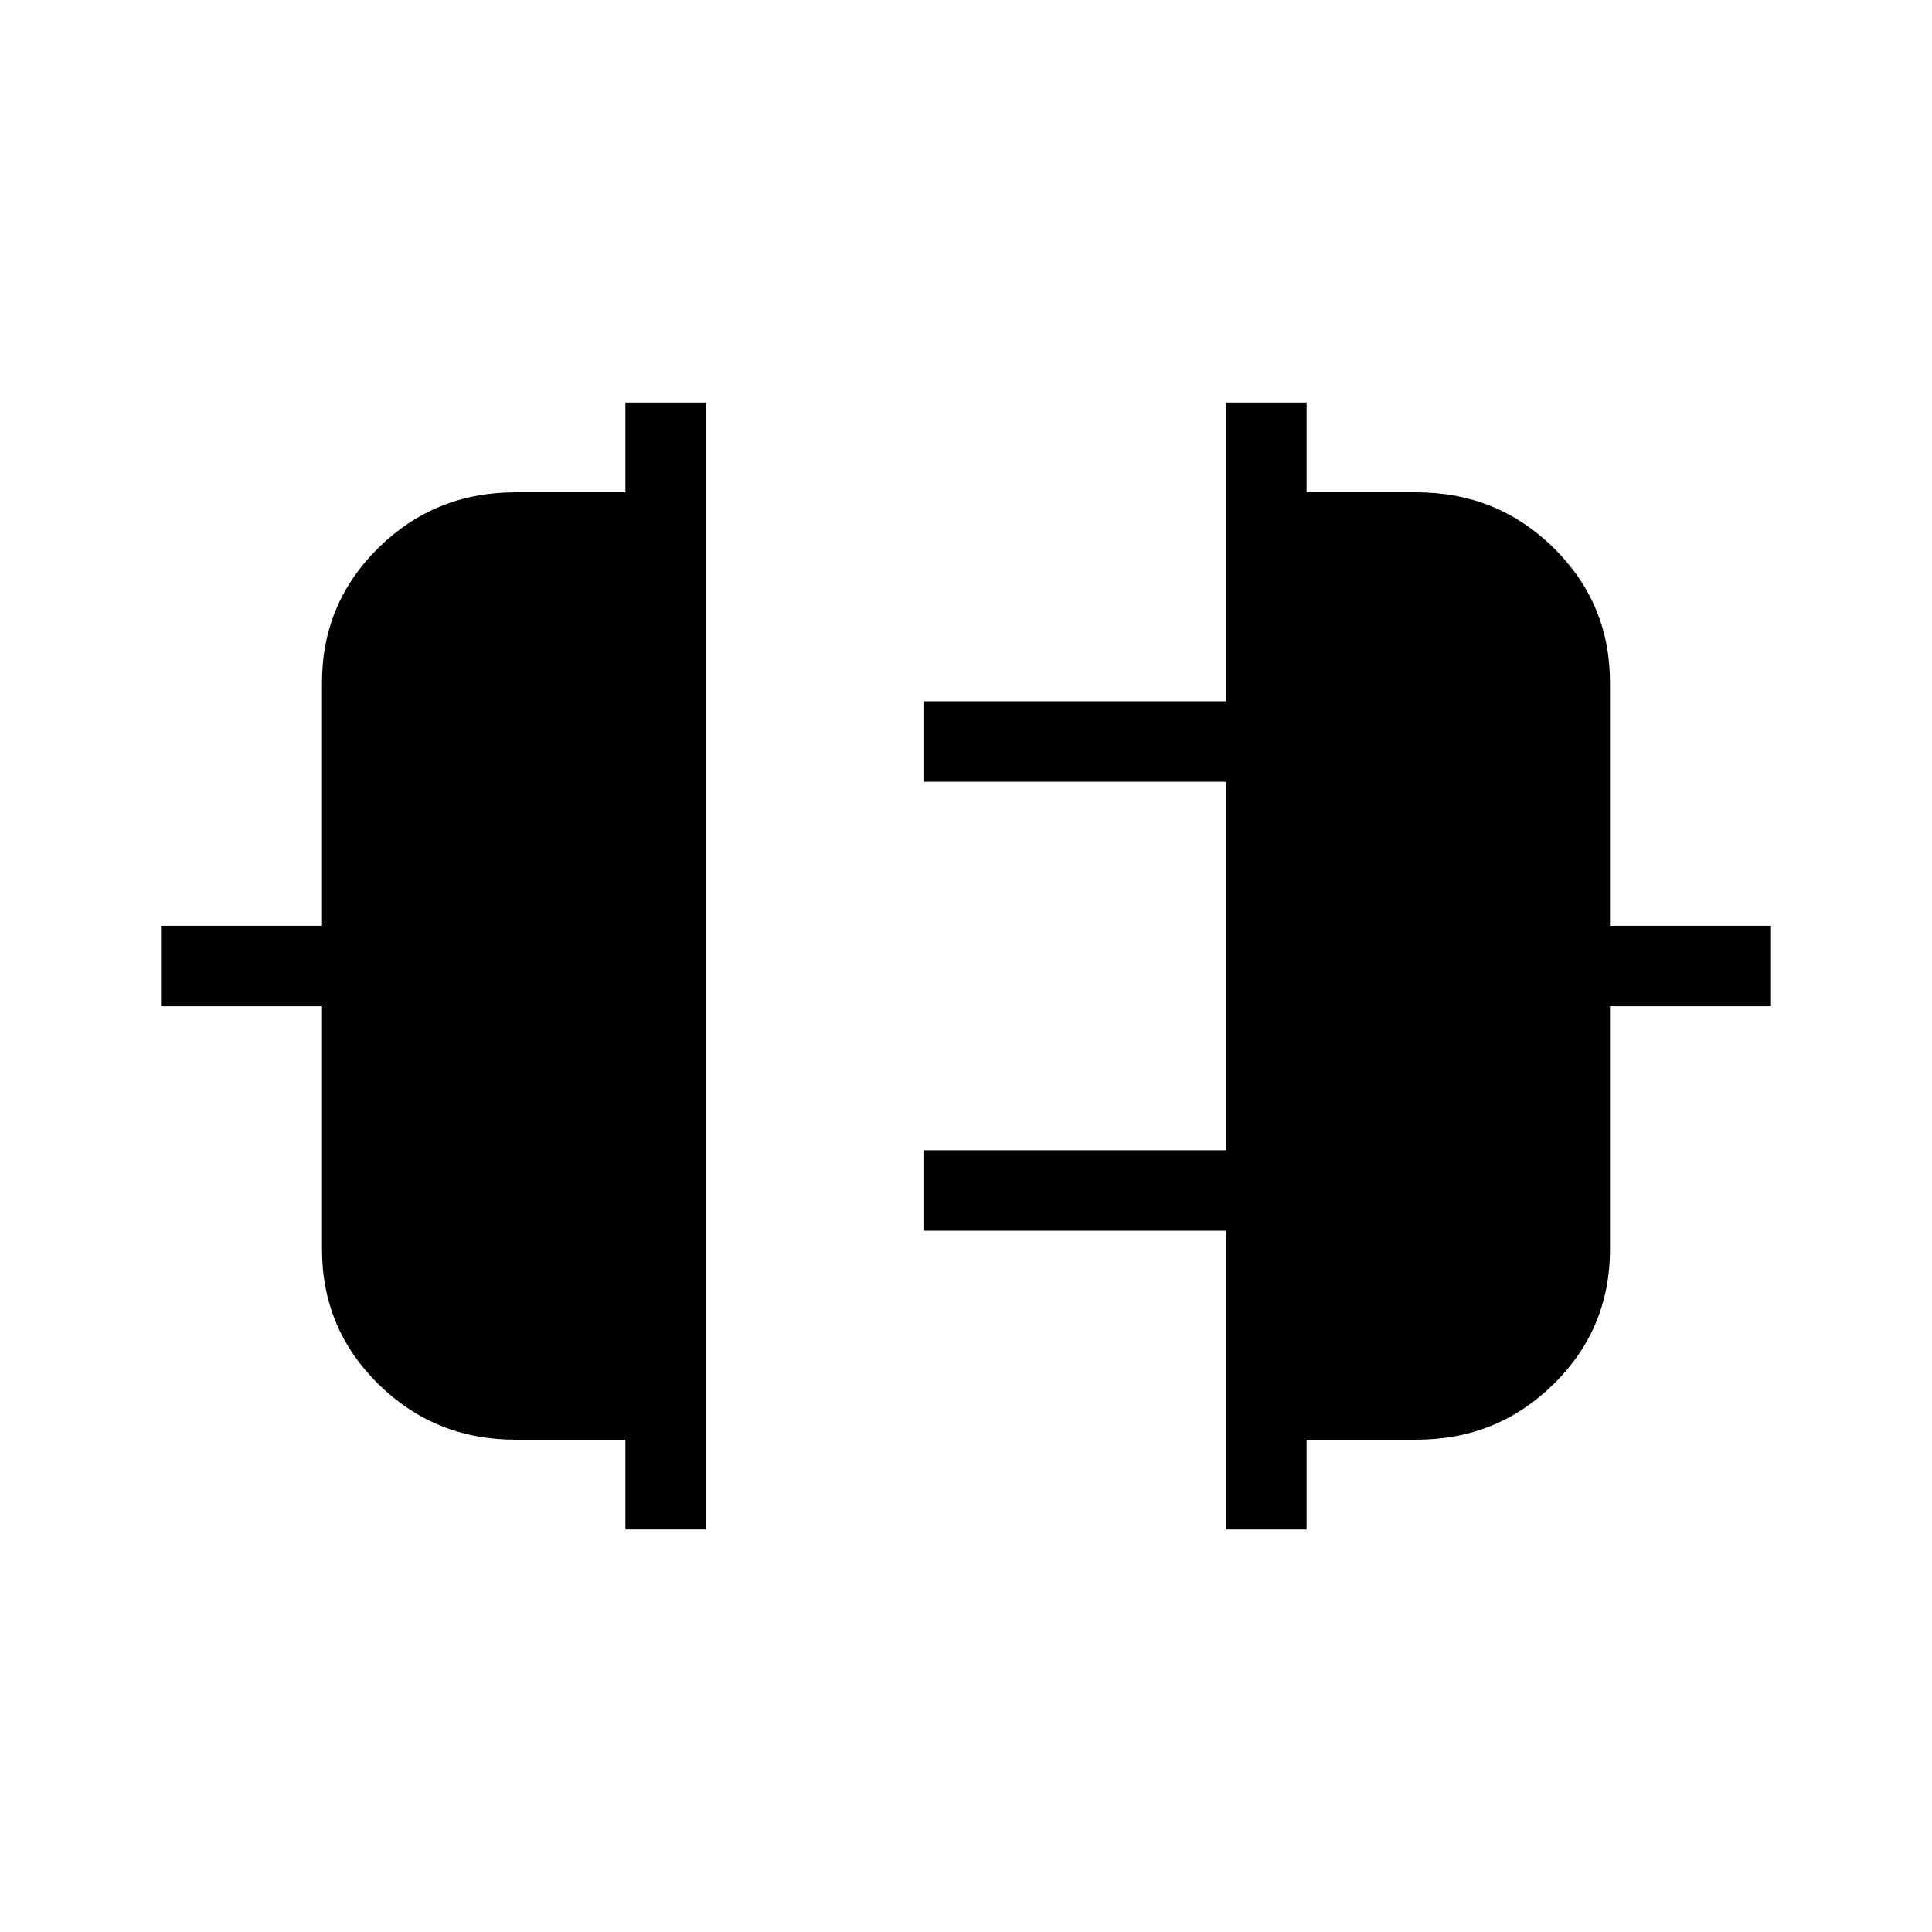 <svg xmlns="http://www.w3.org/2000/svg" height="24" viewBox="0 -960 960 960" width="24"><path d="M310.77-200v-44.62h-54.62q-40.06 0-68.11-27.59Q160-299.81 160-339.23V-460H80v-40h80v-120.77q0-39.42 28.04-67.02 28.05-27.59 68.11-27.59h54.62V-760h40v560h-40Zm298.46 0v-148.46h-150v-40h150v-183.08h-150v-40h150V-760h40v44.62h54.62q40.06 0 68.11 27.59Q800-660.19 800-620.77V-500h80v40h-80v120.77q0 39.42-28.04 67.02-28.05 27.59-68.11 27.59h-54.62V-200h-40Z"/></svg>